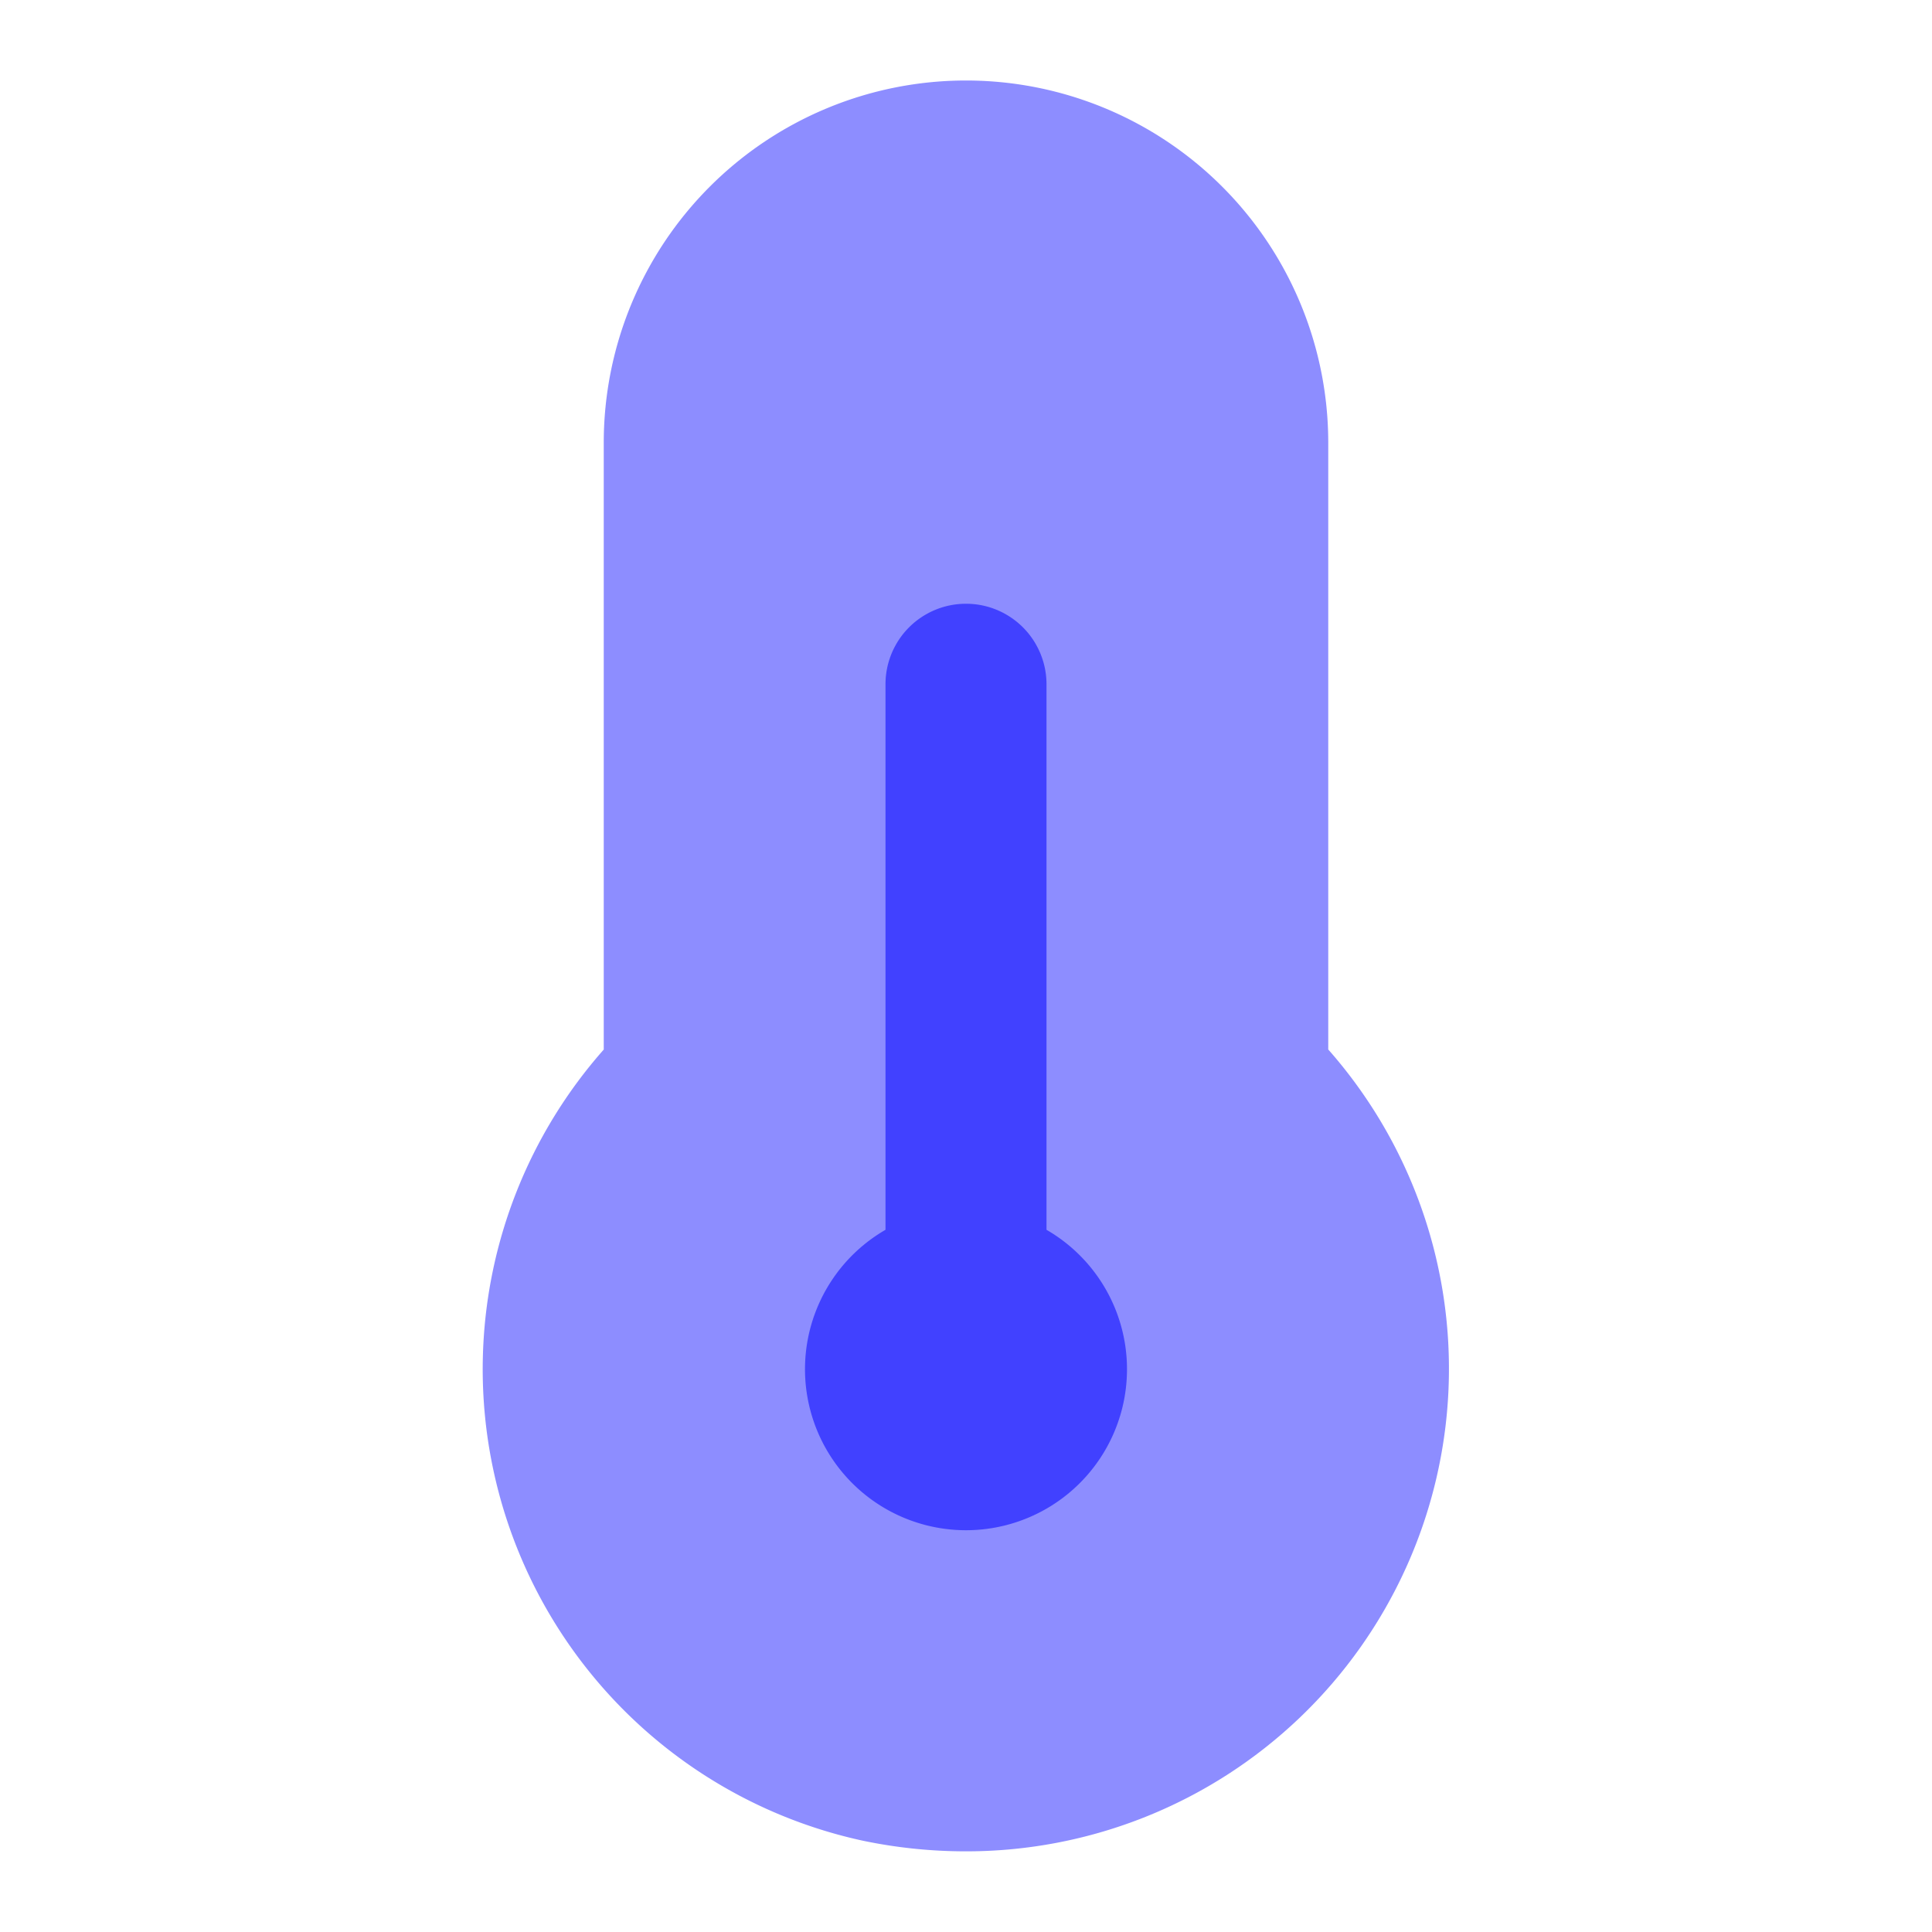 <svg xmlns="http://www.w3.org/2000/svg" viewBox="0 0 24 24"><path fill="#8d8dff" d="M11.991,22.998a6.25,6.25,0,0,1-1.277-.133A5.994,5.994,0,0,1,7.5,13.038V5.5a4.5,4.5,0,0,1,9,0v7.537a5.995,5.995,0,0,1-4.509,9.961Z"/><path fill="#4141ff" d="M13,15.277V8.5a1,1,0,0,0-2,0v6.777a2,2,0,1,0,2,0Z"/></svg>